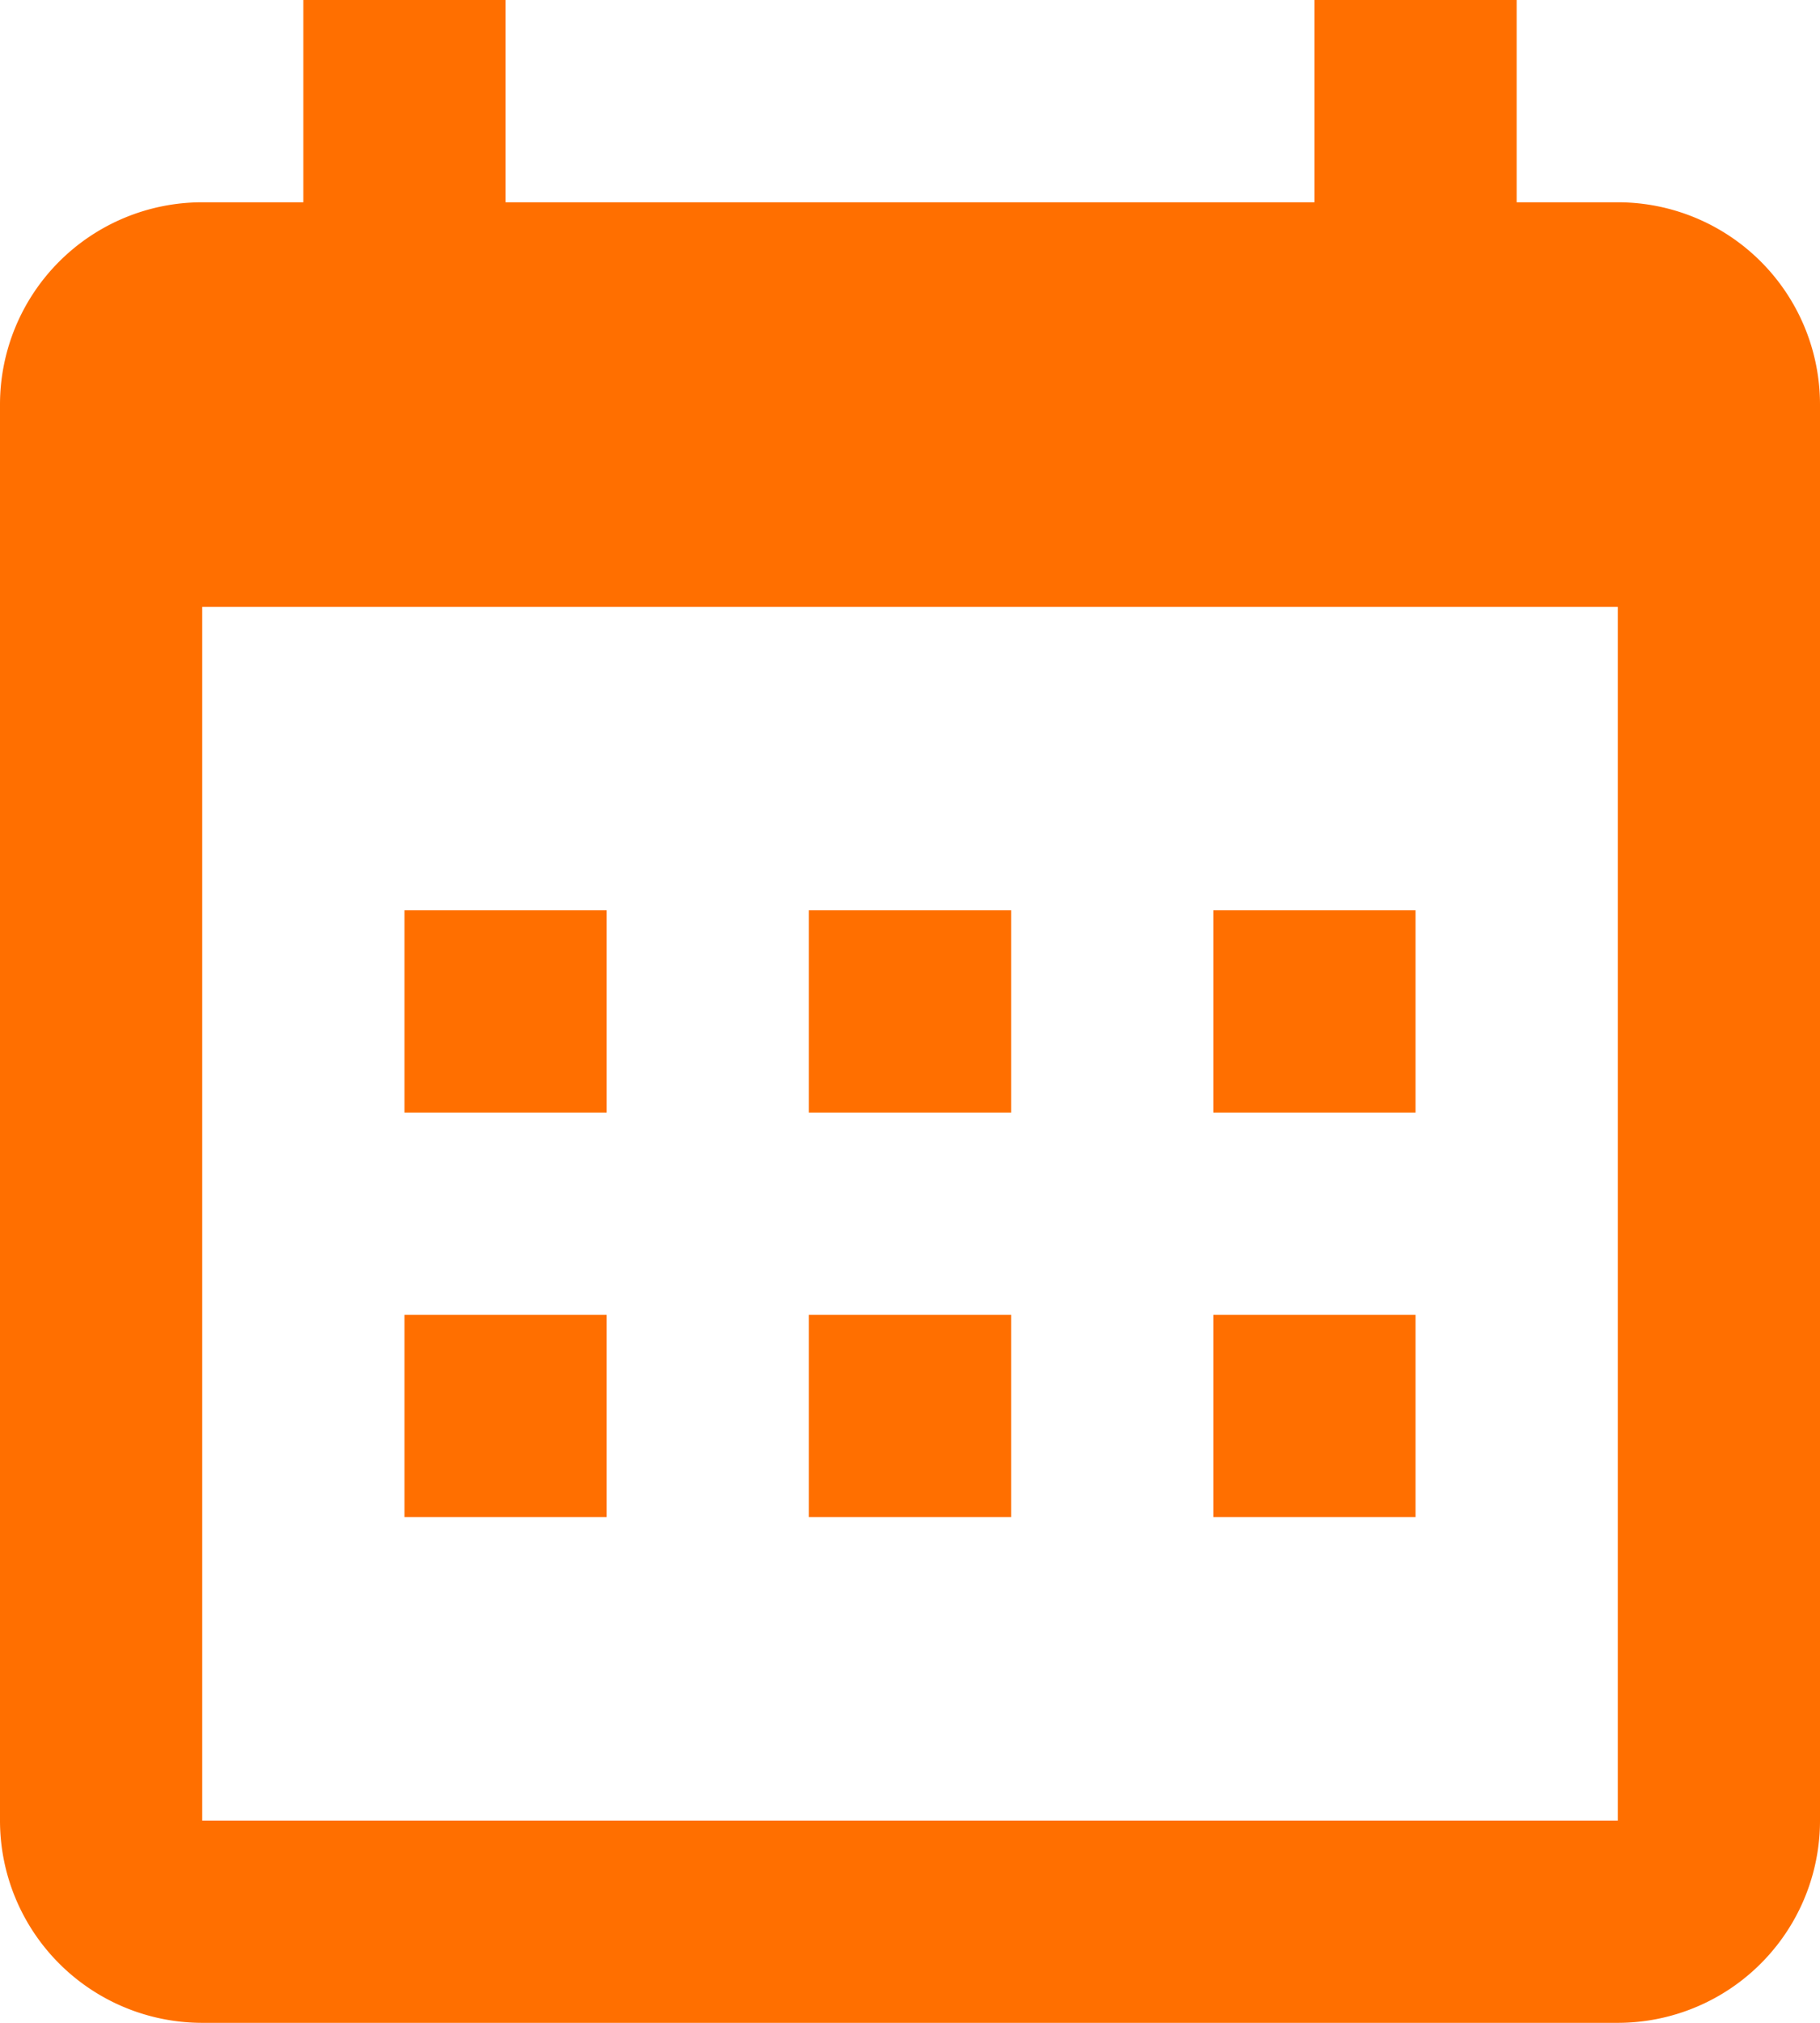 <svg xmlns="http://www.w3.org/2000/svg" width="14.4" height="16" viewBox="0 0 14.4 16">
  <path id="calendar" d="M8.5,4.6h6.4V3h1.6V4.6h.8a1.6,1.6,0,0,1,1.6,1.6V17.4A1.6,1.6,0,0,1,17.3,19H6.1a1.6,1.6,0,0,1-1.6-1.6V6.2A1.6,1.6,0,0,1,6.1,4.6h.8V3H8.5ZM6.1,7.8v9.6H17.3V7.8Zm1.6,2.4H9.3v1.6H7.7Zm3.2,0h1.6v1.6H10.9Zm3.2,0h1.6v1.6H14.1Zm0,3.2h1.6V15H14.1Zm-3.2,0h1.6V15H10.9Zm-3.2,0H9.3V15H7.7Z" transform="translate(-4.5 -3)" fill="#ff6f00"/>
</svg>
